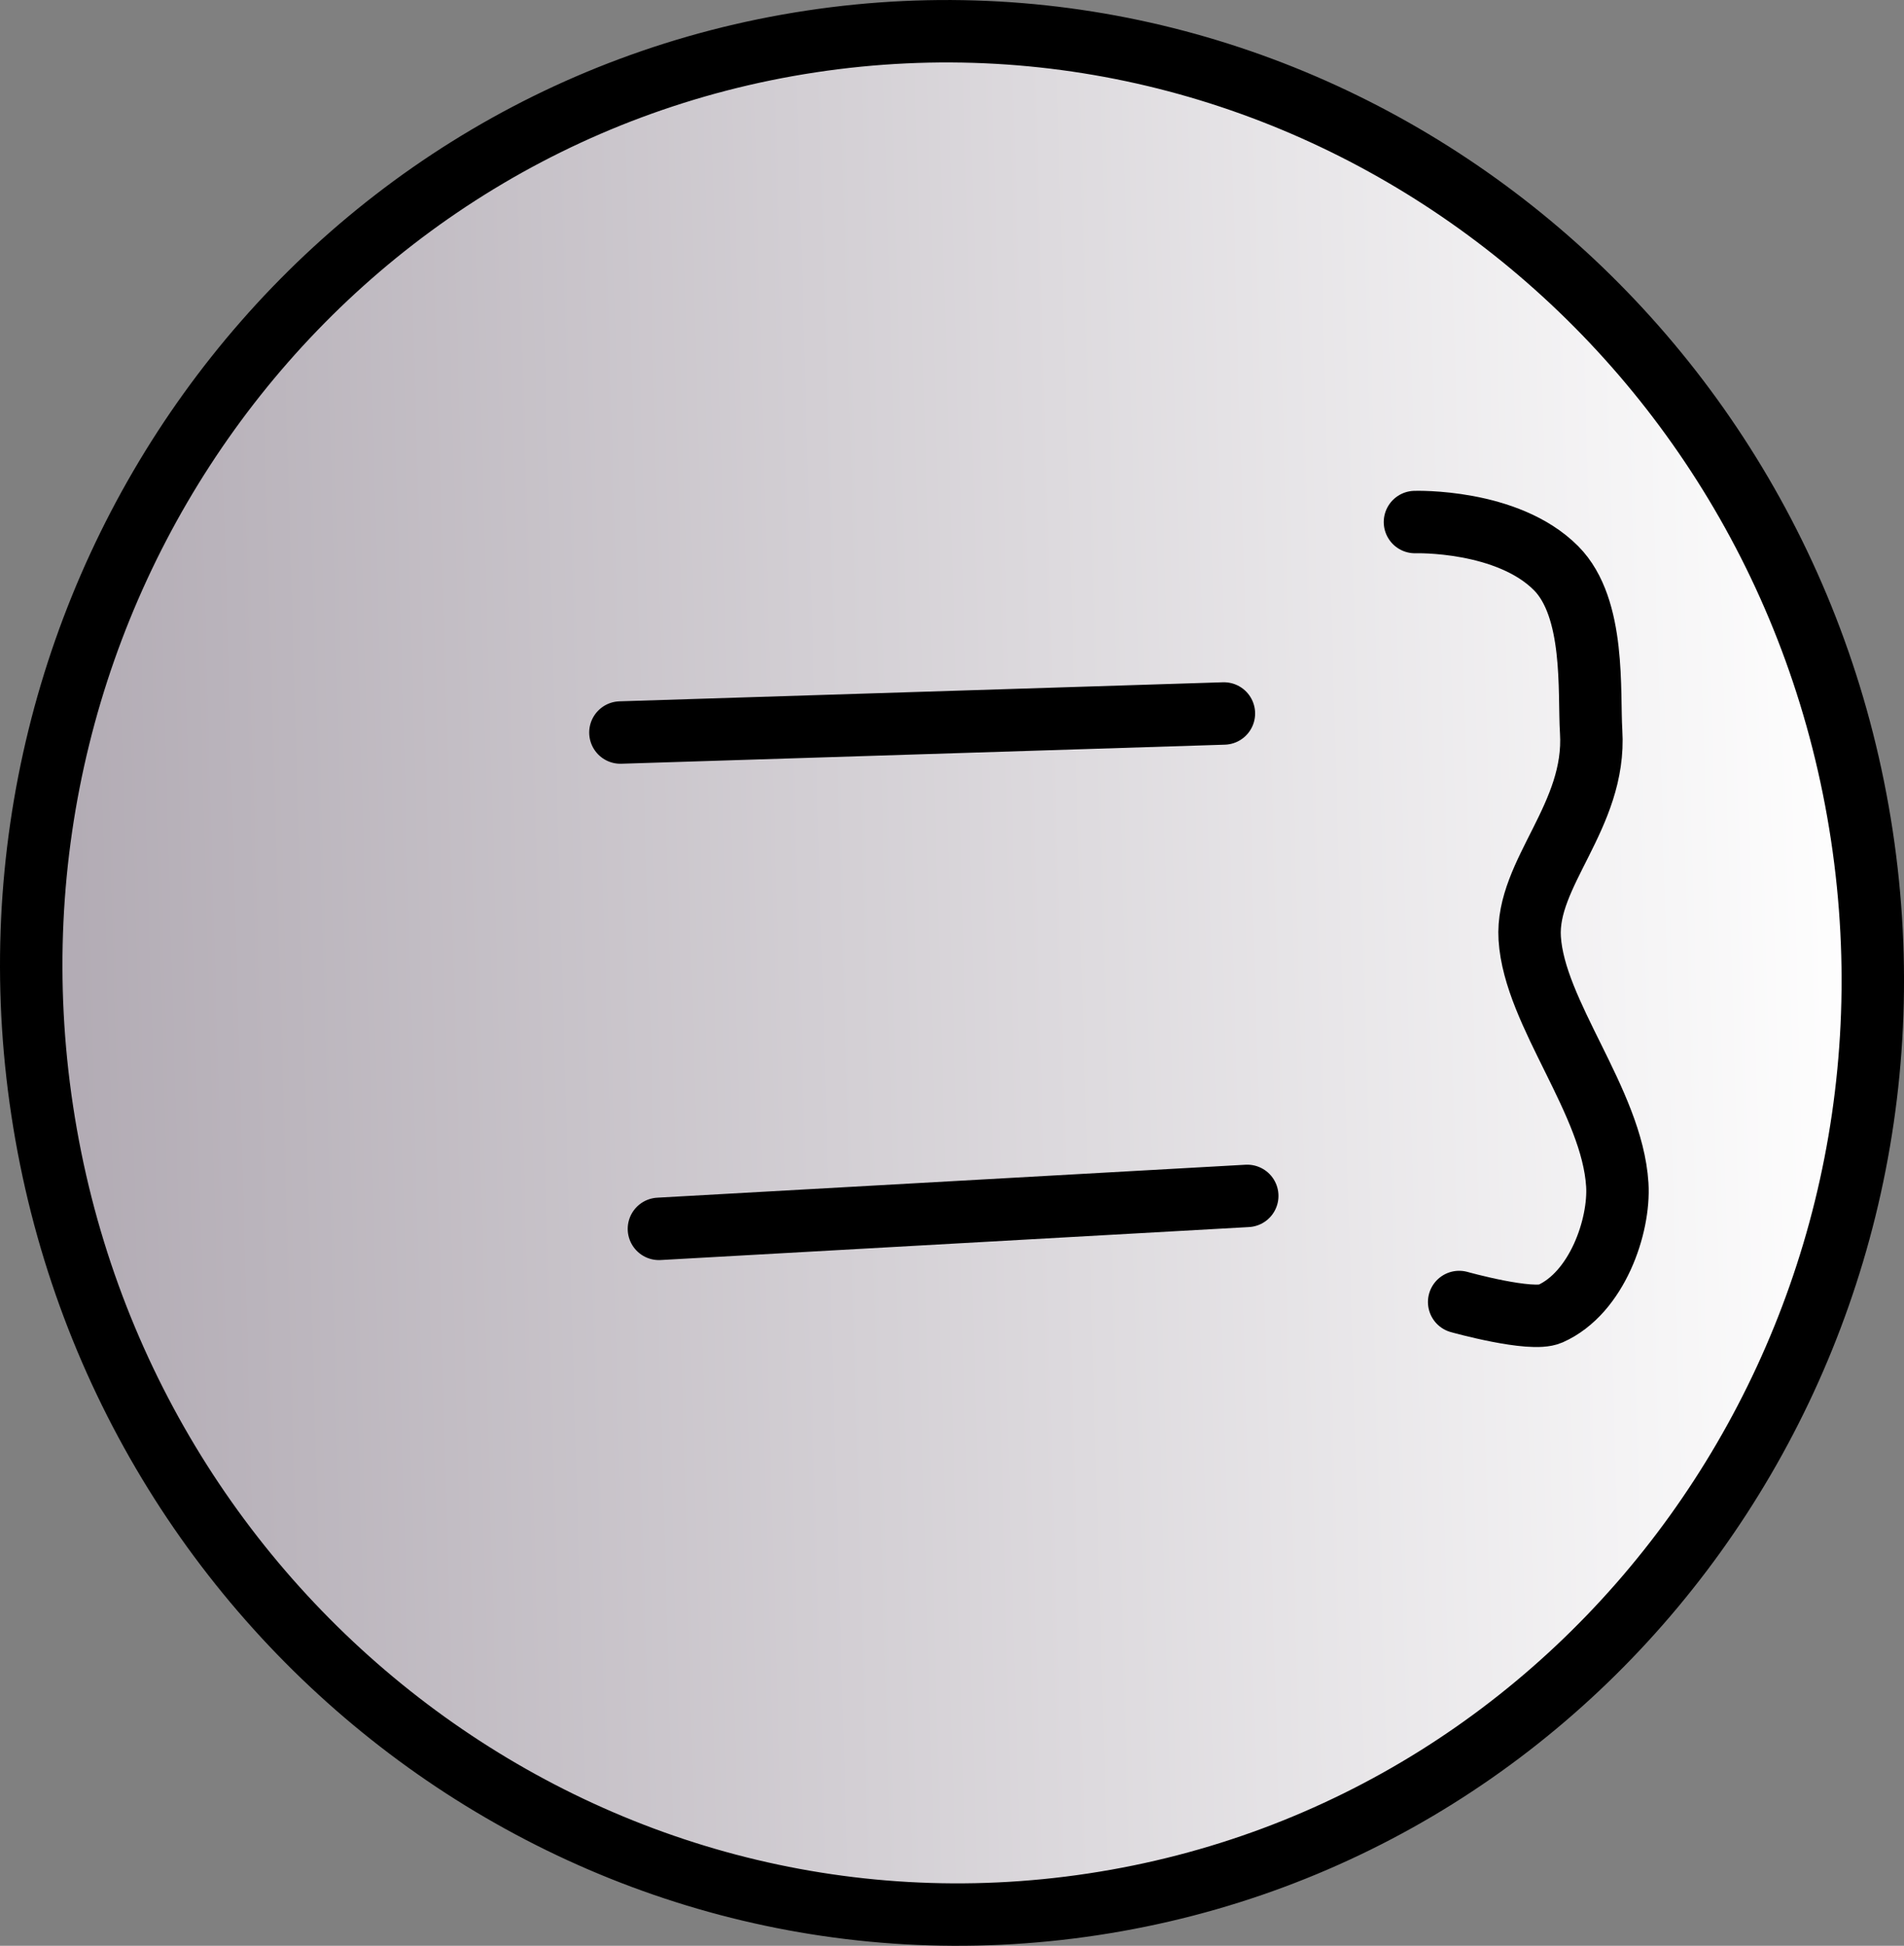 <svg version="1.1" xmlns="http://www.w3.org/2000/svg" xmlns:xlink="http://www.w3.org/1999/xlink" width="76.244" height="77.913" viewBox="0,0,76.244,77.913"><rect x="0" y="0" width="76.244" height="77.913" fill="#808080" stroke="none"/><defs><linearGradient x1="203.151" y1="181.039" x2="276.849" y2="178.961" gradientUnits="userSpaceOnUse" id="color-1"><stop offset="0" stop-color="#b1aab3"/><stop offset="1" stop-color="#ffffff"/></linearGradient></defs><g transform="translate(-201.878,-141.043)"><g stroke="#000000" stroke-width="2.5" stroke-miterlimit="10"><path d="M245.645,217.296c-20.121,3.045 -38.959,-11.184 -42.077,-31.782c-3.117,-20.598 10.667,-39.765 30.788,-42.81c20.121,-3.045 38.959,11.184 42.077,31.782c3.117,20.598 -10.667,39.765 -30.788,42.81z" fill="url(#color-1)" stroke-linecap="butt"/><path d="M228.264,190.249l23.559,-1.32" fill="none" stroke-linecap="round"/><path d="M226.722,170.375l24.166,-0.763" fill="none" stroke-linecap="round"/><path d="M258.539,161.947c0,0 3.698,-0.119 5.652,1.849c1.585,1.596 1.305,4.955 1.403,6.543c0.211,3.384 -2.622,5.663 -2.46,8.275c0.188,3.014 3.3,6.537 3.507,9.865c0.103,1.649 -0.807,4.337 -2.689,5.17c-0.76,0.336 -3.643,-0.471 -3.643,-0.471" fill="none" stroke-linecap="round"/></g></g></svg>